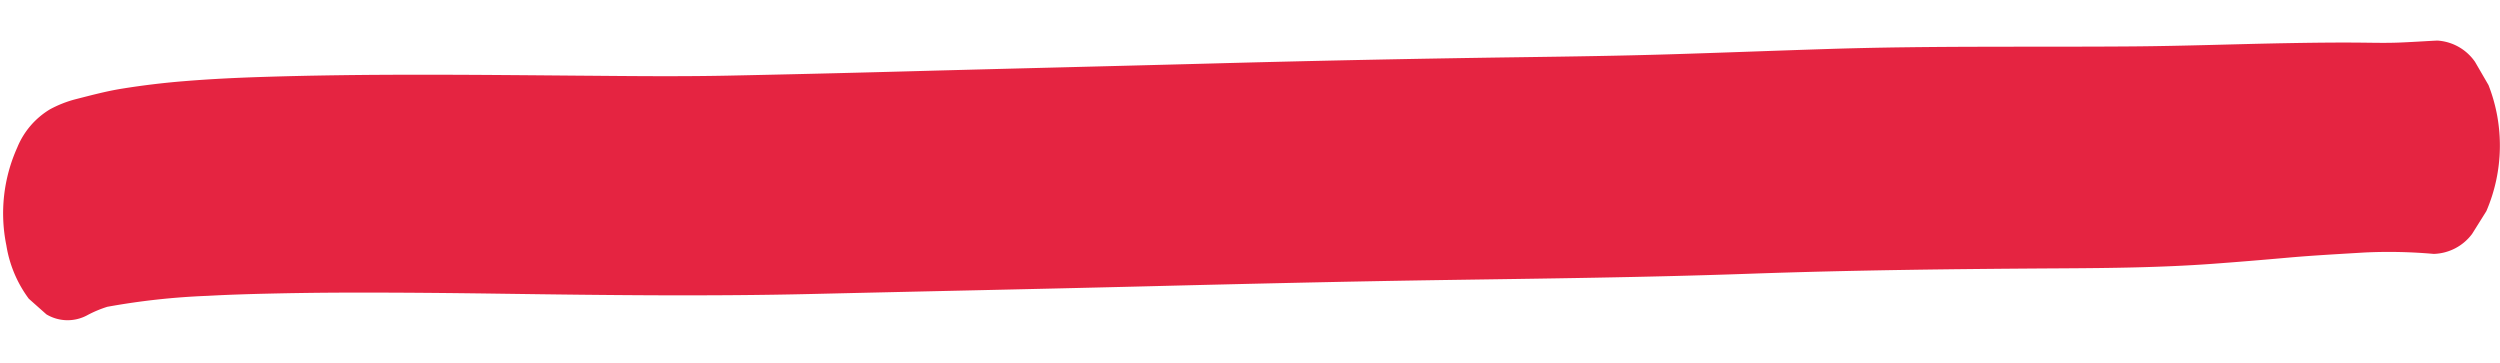<svg xmlns="http://www.w3.org/2000/svg" width="468.652" height="68.111" viewBox="0 0 468.652 68.111">
  <path id="Trazado_2337" data-name="Trazado 2337" d="M462.855,448.943a133.655,133.655,0,0,1,18.764-2.374c3.548-.256,7.09-.43,10.646-.578,5.095-.21,10.173-.367,15.273-.467,9.708-.189,19.421-.261,29.133-.289,19.462-.057,38.9-.158,58.347-.946,20.164-.817,40.327-1.573,60.487-2.41,19.116-.8,38.231-1.589,57.353-2.2,19.152-.61,38.289-1.151,57.42-2.152,19.576-1.023,39.172-1.572,58.777-2.018,9.3-.21,18.63-.48,27.886-1.3,4.832-.432,9.651-.917,14.473-1.428,4.721-.5,9.467-.829,14.206-1.2a95.572,95.572,0,0,1,13.056.037,9.3,9.3,0,0,0,7.119-3.858q1.307-2.165,2.61-4.329a31.116,31.116,0,0,0,0-23.618q-1.3-2.163-2.61-4.329a9.3,9.3,0,0,0-7.119-3.858c-2.406.157-4.808.365-7.214.5-2.192.124-4.392.116-6.586.128-4.693.028-9.38.165-14.064.326-9.741.337-19.464.87-29.208,1.111-18.876.467-37.769.515-56.624,1.431-10.109.488-20.207,1.058-30.317,1.534-9.184.436-18.379.721-27.571,1.005q-29.347.9-58.665,2.194c-19.3.844-38.612,1.627-57.913,2.482q-16.006.706-32.017,1.305c-9.563.356-19.151.4-28.721.488-19.593.172-39.188.288-58.755,1.25-4.819.235-9.632.555-14.429,1.027-3.9.381-7.793.917-11.63,1.6-2.967.525-5.832,1.351-8.711,2.136a21.3,21.3,0,0,0-4.777,1.98,14.912,14.912,0,0,0-6,7.258,30.037,30.037,0,0,0-1.734,18.356,22.76,22.76,0,0,0,4.377,9.941q1.674,1.441,3.352,2.876a7.73,7.73,0,0,0,7.716,0A21.668,21.668,0,0,1,462.855,448.943Z" transform="matrix(1, 0.017, -0.017, 1, -435.109, -399.299)" fill="#E52441"/>
</svg>

